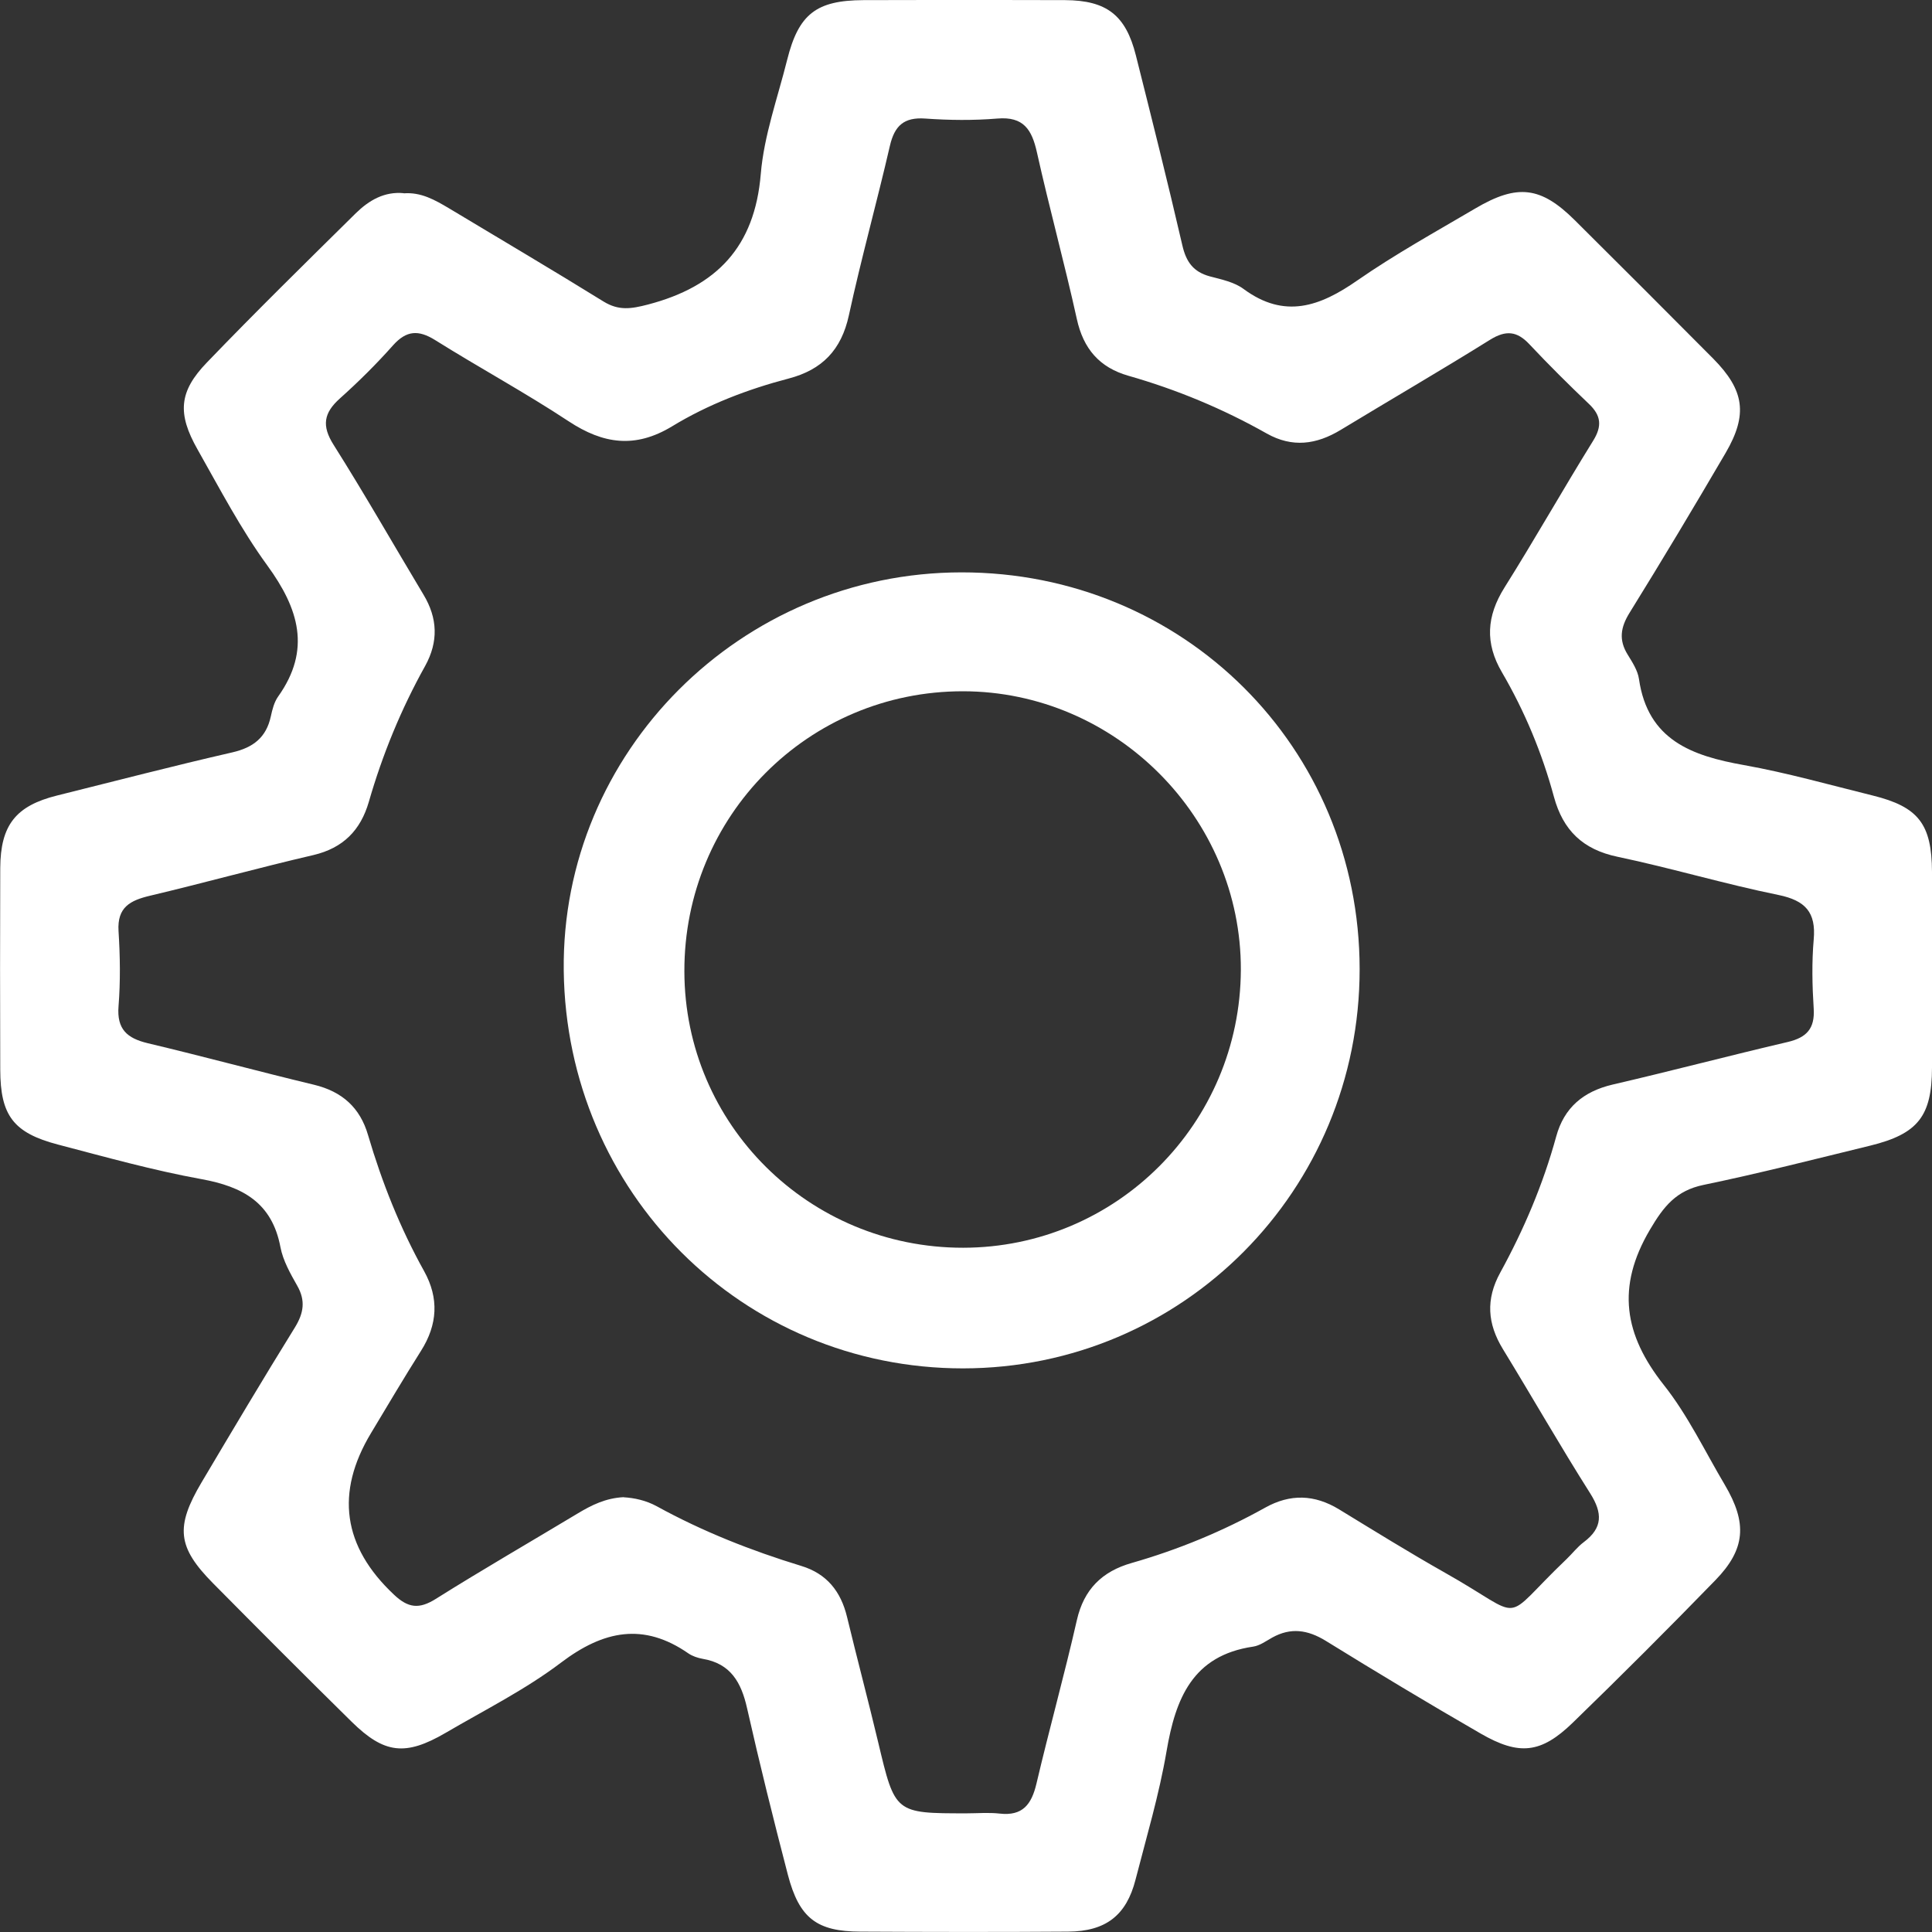 <?xml version="1.0" encoding="UTF-8"?>
<svg id="Capa_2" data-name="Capa 2" xmlns="http://www.w3.org/2000/svg" viewBox="0 0 156.79 156.8">
  <rect x="0" y="0" width="156.79" height="156.8" fill="#333333" stroke="none"/>
  <defs>
    <style>
      .cls-1 {
        fill: #fff;
      }
    </style>
  </defs>
  <g id="Capa_1-2" data-name="Capa 1">
    <g>
      <path class="cls-1" d="M32.76,15.69c1.41-.11,2.54,.54,3.67,1.21,4.19,2.52,8.4,5,12.55,7.57,1.24,.76,2.24,.6,3.62,.24,5.56-1.46,8.65-4.67,9.14-10.59,.26-3.12,1.37-6.18,2.14-9.26C64.81,1.14,66.24,.03,70.07,.01c5.46-.02,10.91-.02,16.37,0,3.37,.02,4.92,1.22,5.74,4.48,1.29,5.13,2.58,10.26,3.77,15.41,.31,1.36,.9,2.17,2.24,2.53,.94,.25,1.98,.46,2.73,1.02,3.33,2.46,6.2,1.42,9.23-.69,3.07-2.13,6.36-3.95,9.59-5.85,3.41-2.01,5.31-1.77,8.06,.96,3.75,3.73,7.5,7.47,11.23,11.23,2.54,2.57,2.83,4.54,1.01,7.66-2.55,4.36-5.14,8.69-7.8,12.98-.73,1.18-.88,2.2-.15,3.38,.38,.62,.82,1.29,.92,1.99,.72,4.96,4.3,6.23,8.52,6.98,3.52,.63,6.97,1.61,10.45,2.47,3.72,.92,4.79,2.32,4.81,6.2,.02,5.29,.01,10.59,0,15.88-.01,3.94-1.14,5.38-5,6.33-4.51,1.1-9,2.25-13.54,3.19-2.22,.46-3.23,1.73-4.36,3.65-2.73,4.64-2.09,8.51,1.13,12.58,1.96,2.47,3.34,5.39,4.96,8.12,1.83,3.1,1.68,5.21-.77,7.73-3.8,3.91-7.66,7.77-11.58,11.57-2.57,2.49-4.34,2.68-7.46,.88-4.23-2.44-8.42-4.96-12.58-7.53-1.47-.9-2.84-1.1-4.35-.26-.5,.28-1,.65-1.54,.73-4.92,.72-6.3,4.21-7.03,8.49-.6,3.52-1.63,6.97-2.52,10.43-.74,2.89-2.41,4.19-5.47,4.21-5.62,.04-11.24,.03-16.86,0-3.53-.01-4.96-1.09-5.88-4.61-1.17-4.49-2.29-8.99-3.31-13.51-.47-2.1-1.33-3.64-3.61-4.02-.39-.07-.81-.21-1.14-.43-3.65-2.54-6.9-1.87-10.34,.73-2.9,2.2-6.22,3.86-9.38,5.71-3.26,1.9-4.98,1.7-7.63-.91-3.77-3.71-7.51-7.46-11.23-11.22-2.91-2.94-3.09-4.58-.93-8.22,2.49-4.2,4.99-8.4,7.56-12.55,.72-1.17,.88-2.18,.19-3.39-.56-.99-1.15-2.03-1.36-3.12-.68-3.62-3.06-4.92-6.42-5.53-3.91-.71-7.77-1.79-11.62-2.8C1.08,91.94,.03,90.52,.02,86.81c-.02-5.46-.02-10.91,0-16.37,.02-3.49,1.27-5.05,4.61-5.88,4.74-1.18,9.46-2.41,14.22-3.5,1.7-.39,2.76-1.21,3.13-2.93,.12-.55,.27-1.15,.59-1.6,2.71-3.81,1.67-7.14-.87-10.63-2.15-2.95-3.86-6.23-5.66-9.41-1.66-2.92-1.53-4.71,.75-7.07,3.95-4.11,8.02-8.1,12.08-12.11,1.07-1.05,2.33-1.79,3.91-1.63Zm17.85,105.82c.86,.05,1.81,.25,2.69,.73,3.73,2.05,7.66,3.6,11.72,4.84,2.08,.63,3.22,2.07,3.72,4.14,.82,3.4,1.72,6.78,2.53,10.18,1.37,5.76,1.35,5.76,7.17,5.76,.9,0,1.8-.08,2.69,.02,1.86,.21,2.58-.74,2.98-2.42,1.04-4.43,2.27-8.83,3.28-13.27,.57-2.52,2.06-3.97,4.46-4.65,3.77-1.08,7.38-2.57,10.81-4.48,2.05-1.15,4.02-1.08,6.01,.13,2.85,1.74,5.69,3.5,8.59,5.14,6.79,3.82,4.34,4.17,9.88-1.11,.47-.45,.87-.98,1.39-1.37,1.55-1.16,1.53-2.36,.52-3.96-2.44-3.85-4.7-7.81-7.08-11.7-1.26-2.06-1.41-4.04-.22-6.21,1.92-3.5,3.48-7.17,4.54-11.04,.64-2.35,2.2-3.66,4.57-4.22,4.75-1.1,9.48-2.35,14.23-3.46,1.52-.36,2.2-1.08,2.1-2.7-.12-1.87-.16-3.76,0-5.61,.2-2.22-.68-3.17-2.86-3.62-4.38-.89-8.68-2.18-13.06-3.1-2.82-.59-4.42-2.15-5.16-4.86-.96-3.55-2.37-6.94-4.22-10.11-1.39-2.37-1.25-4.55,.2-6.87,2.47-3.93,4.75-7.97,7.2-11.92,.74-1.19,.65-2.05-.34-2.99-1.65-1.57-3.27-3.18-4.83-4.84-1.01-1.08-1.91-1.16-3.19-.37-4.01,2.5-8.09,4.87-12.13,7.32-1.97,1.19-3.92,1.46-6,.29-3.56-2.01-7.31-3.57-11.24-4.69-2.33-.67-3.64-2.18-4.17-4.6-1-4.53-2.23-9-3.24-13.53-.41-1.84-1.08-2.92-3.21-2.74-1.94,.16-3.91,.14-5.86,0-1.72-.12-2.48,.58-2.86,2.21-1.06,4.6-2.33,9.15-3.33,13.76-.61,2.81-2.17,4.42-4.89,5.13-3.32,.87-6.54,2.1-9.46,3.88-2.99,1.81-5.58,1.44-8.39-.41-3.53-2.33-7.26-4.35-10.85-6.6-1.34-.83-2.31-.78-3.39,.42-1.35,1.52-2.8,2.96-4.32,4.32-1.32,1.18-1.5,2.22-.51,3.78,2.52,3.99,4.86,8.1,7.29,12.15,1.15,1.91,1.22,3.82,.13,5.79-1.95,3.5-3.46,7.18-4.57,11.03-.67,2.3-2.08,3.74-4.49,4.31-4.44,1.03-8.83,2.25-13.26,3.3-1.6,.38-2.68,.92-2.56,2.87,.13,2.03,.16,4.08,0,6.1-.15,1.87,.7,2.6,2.37,3,4.51,1.07,8.99,2.29,13.49,3.37,2.28,.55,3.74,1.85,4.39,4.09,1.13,3.84,2.6,7.54,4.55,11.04,1.22,2.2,1.09,4.34-.25,6.46-1.39,2.2-2.72,4.45-4.06,6.68q-4.37,7.26,1.86,13.11c1.16,1.1,2.05,1.19,3.39,.35,3.79-2.38,7.67-4.62,11.51-6.93,1.13-.68,2.28-1.26,3.76-1.33Z"/>
      <path class="cls-1" d="M78.15,111.05c-17.87,0-32.19-14.27-32.4-32.29-.21-17.71,14.37-32.3,32.28-32.31,18.02-.01,32.3,14.21,32.31,32.19,.01,17.95-14.34,32.4-32.19,32.41Zm0-9.79c12.44-.01,22.5-10.08,22.55-22.55,.04-12.36-10.17-22.6-22.55-22.61-12.55-.01-22.64,10.12-22.61,22.73,.02,12.43,10.12,22.44,22.62,22.43Z"/>
    </g>
  </g>
</svg>
